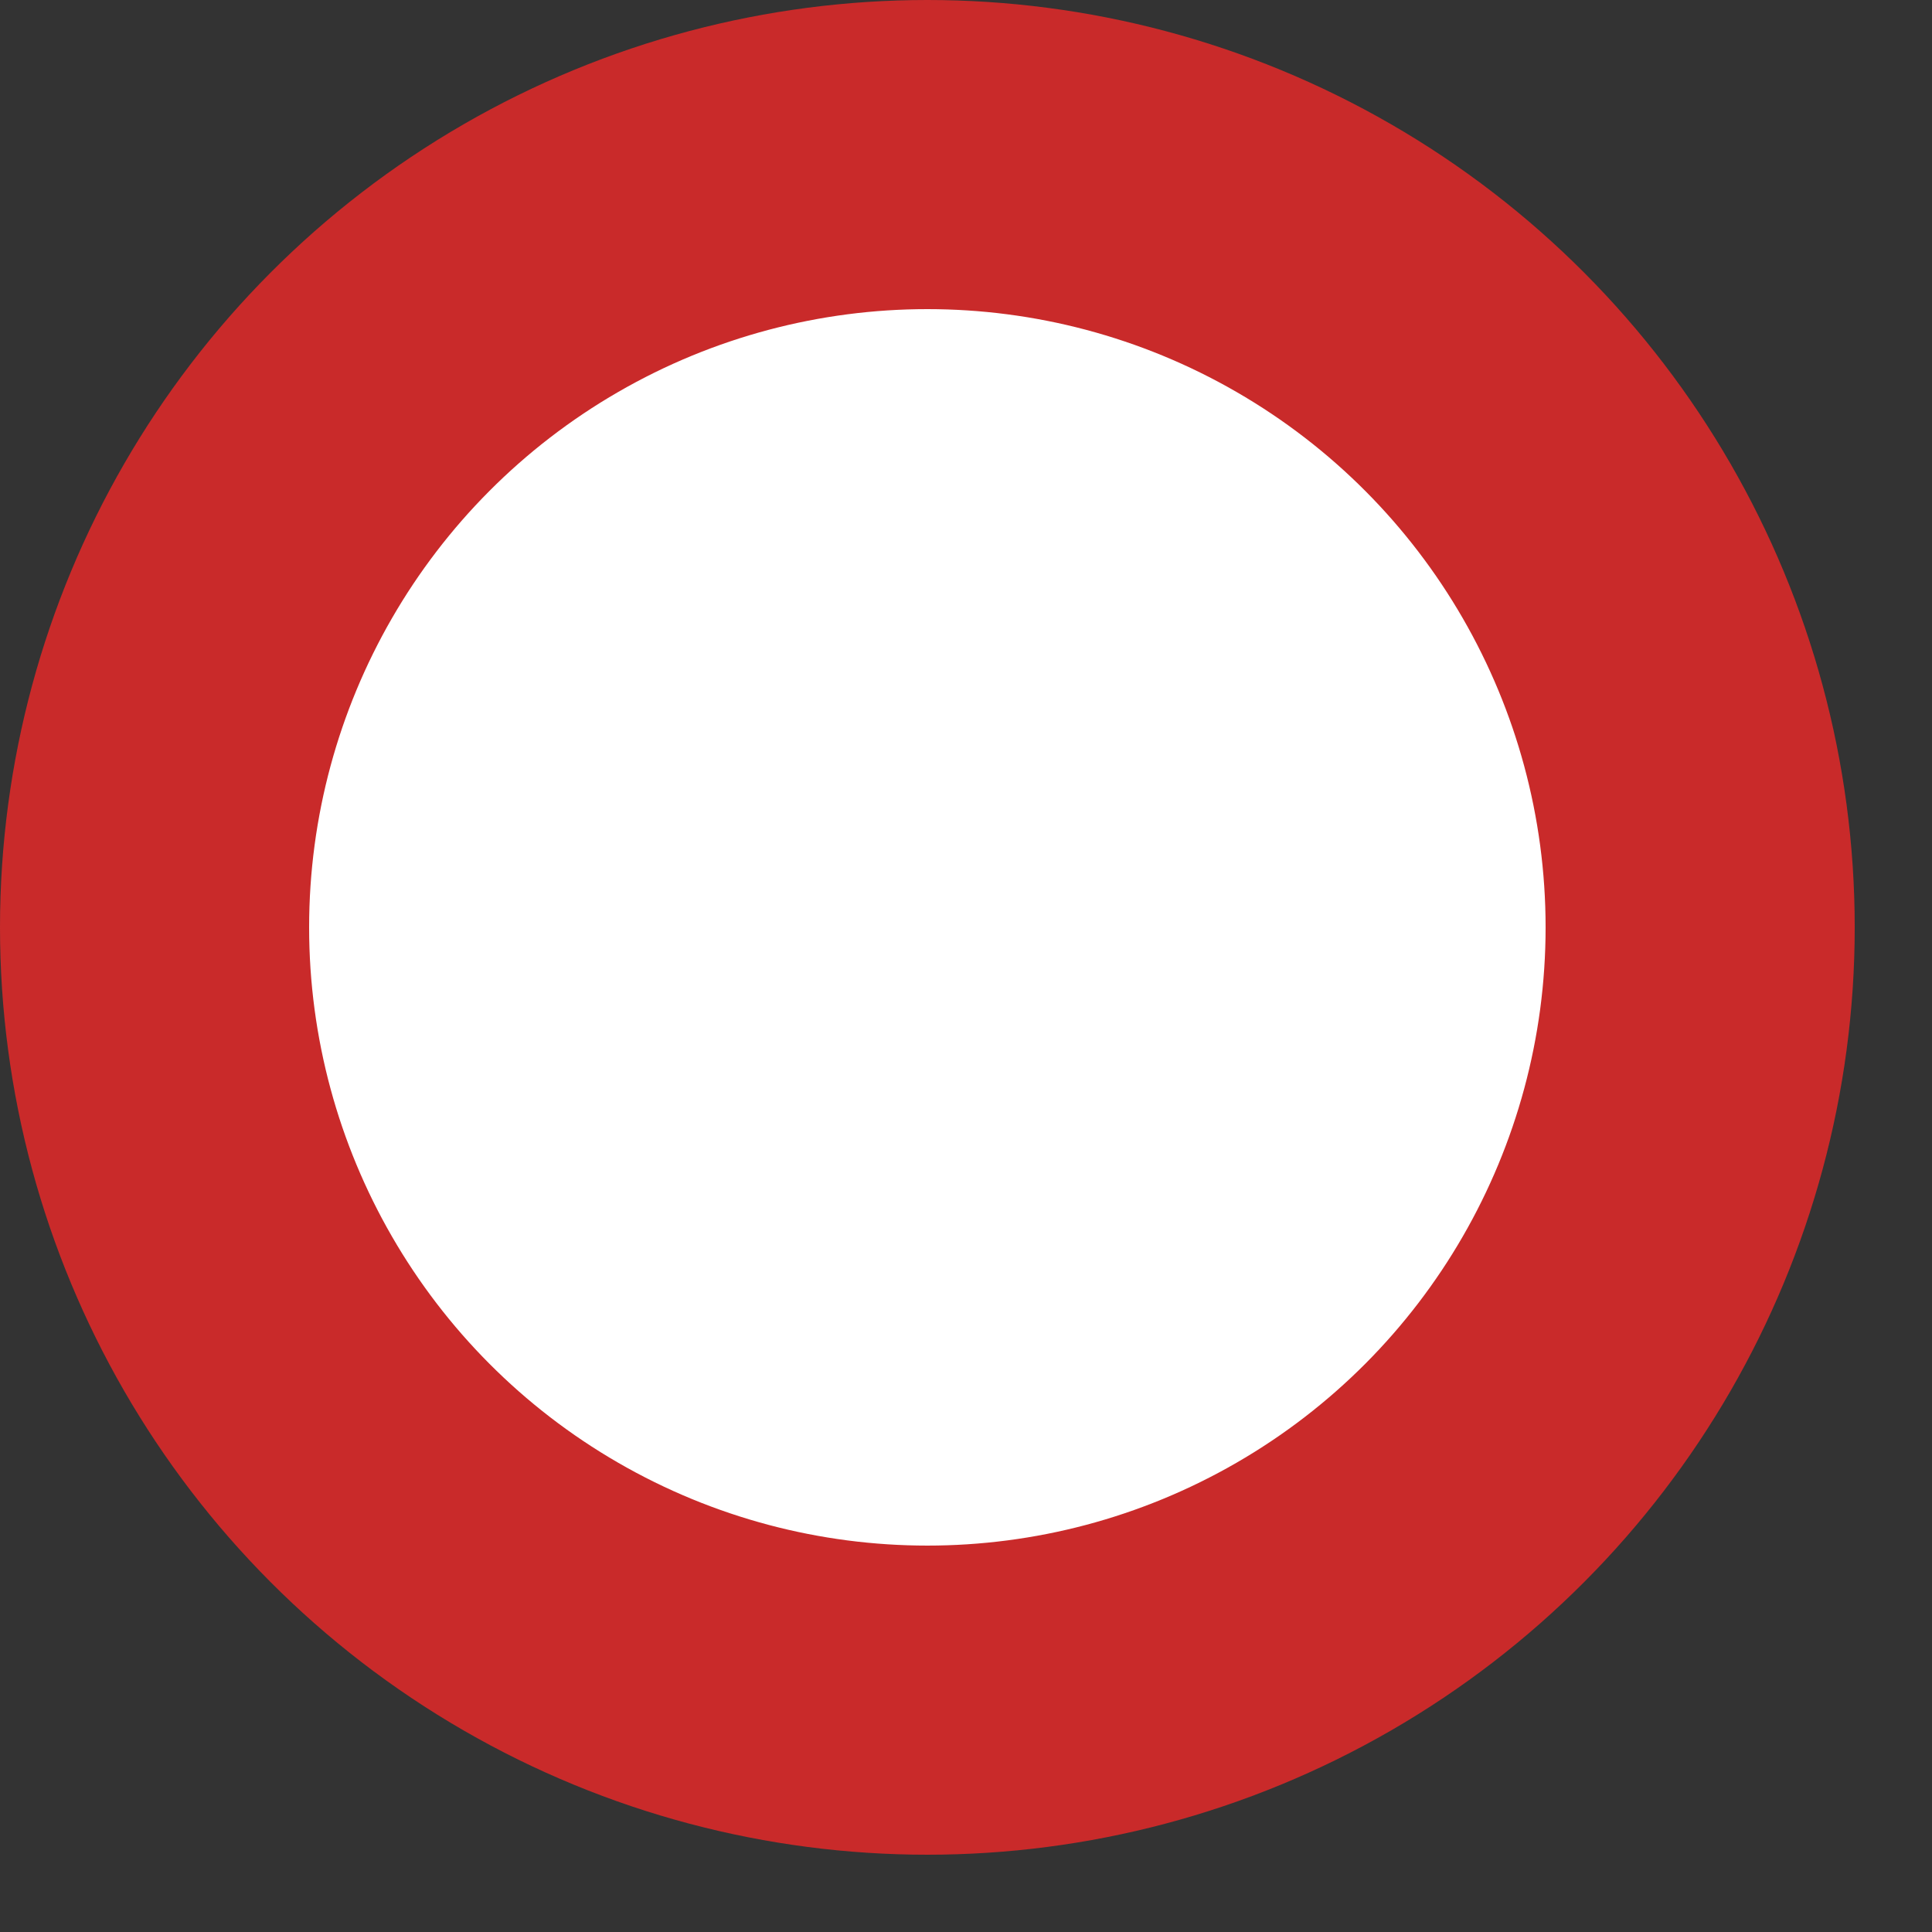<svg width="25" height="25" viewBox="0 0 25 25" xmlns="http://www.w3.org/2000/svg" xmlns:svg="http://www.w3.org/2000/svg">
   <rect x="0" y="0" width="25" height="25" fill="#333333" stroke="none"/>
   <circle r="10" cx="12" cy="12" fill="#ffffff" stroke-width="4" stroke="#c92a2a" />
</svg>